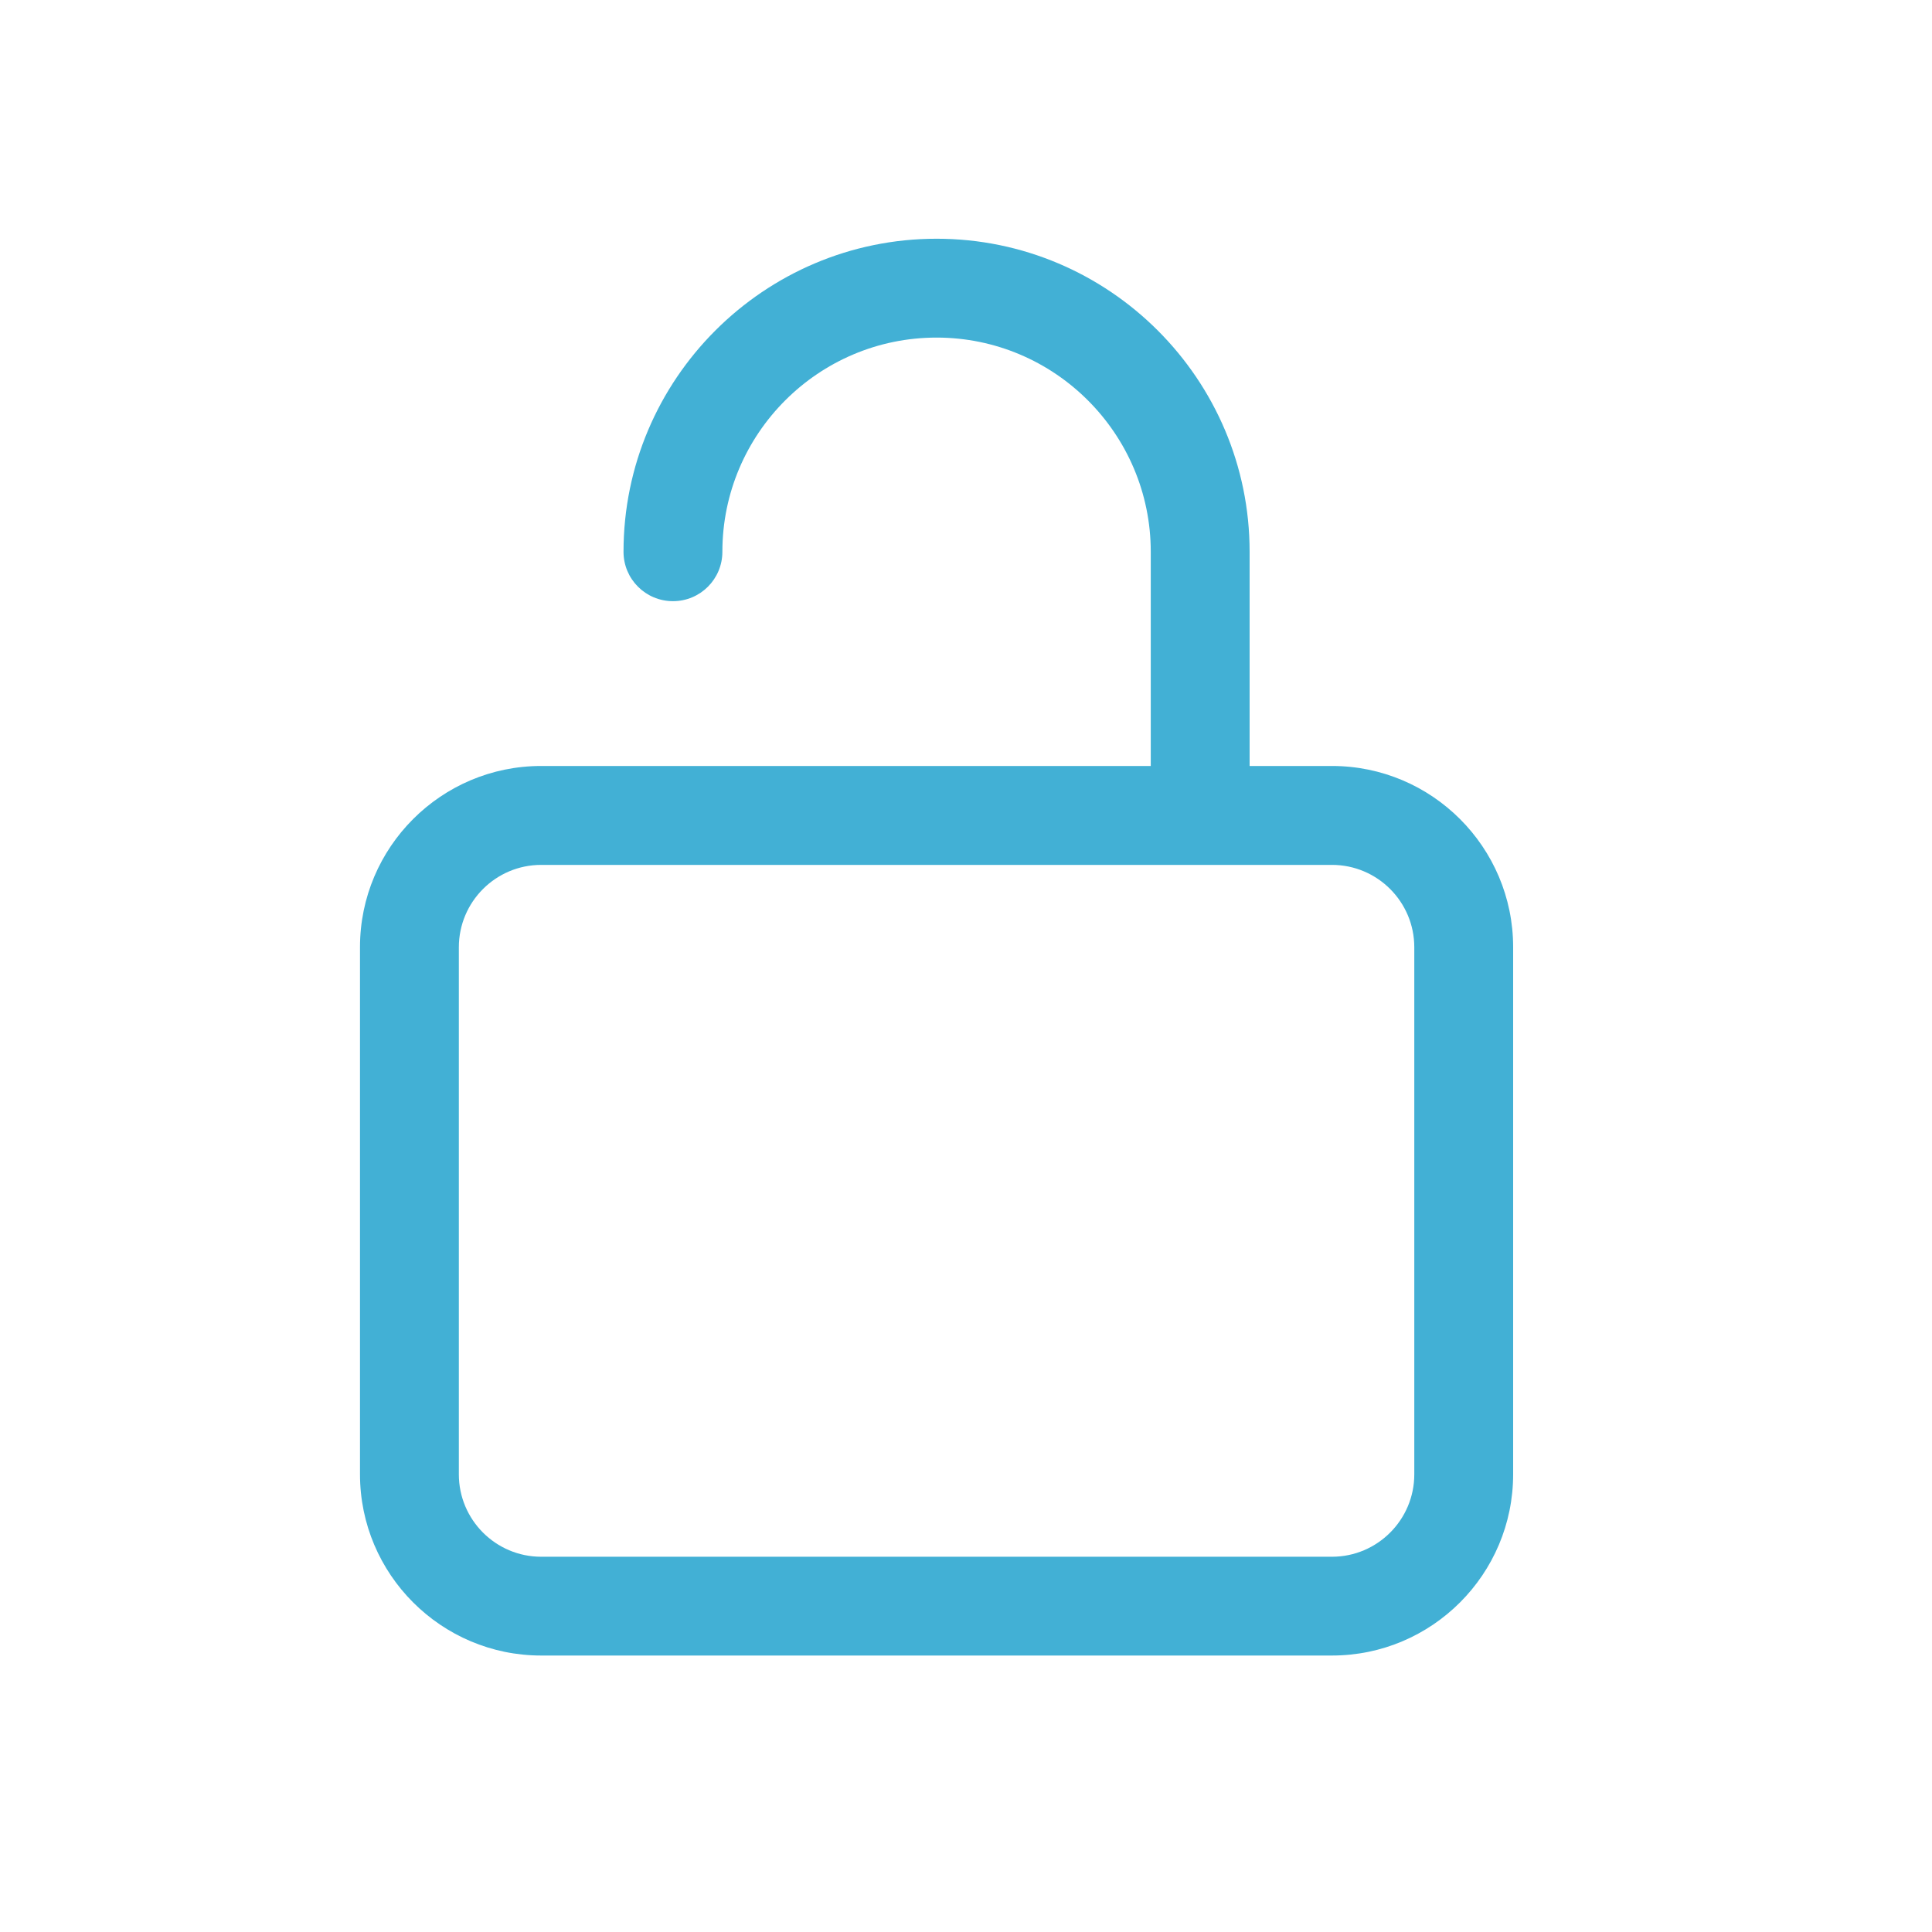 <svg width="30" height="30" viewBox="0 0 30 30" fill="none" xmlns="http://www.w3.org/2000/svg">
<path d="M20.683 11.894H19.404V8.568C19.404 5.888 17.223 3.707 14.543 3.707C11.863 3.707 9.682 5.888 9.682 8.568C9.682 8.992 10.025 9.335 10.45 9.335C10.874 9.335 11.217 8.992 11.217 8.568C11.217 6.735 12.709 5.242 14.543 5.242C16.376 5.242 17.869 6.734 17.869 8.568V11.894H8.403C6.851 11.894 5.59 13.156 5.59 14.707V22.893C5.59 24.445 6.852 25.707 8.403 25.707H20.683C22.235 25.707 23.496 24.445 23.496 22.893V14.707C23.496 13.155 22.234 11.894 20.683 11.894ZM21.961 22.894C21.961 23.599 21.388 24.173 20.683 24.173H8.403C7.698 24.173 7.125 23.599 7.125 22.894V14.709C7.125 14.003 7.698 13.43 8.403 13.43H20.683C21.388 13.43 21.961 14.003 21.961 14.709V22.894Z" fill="#42B0D5"/>
</svg>
